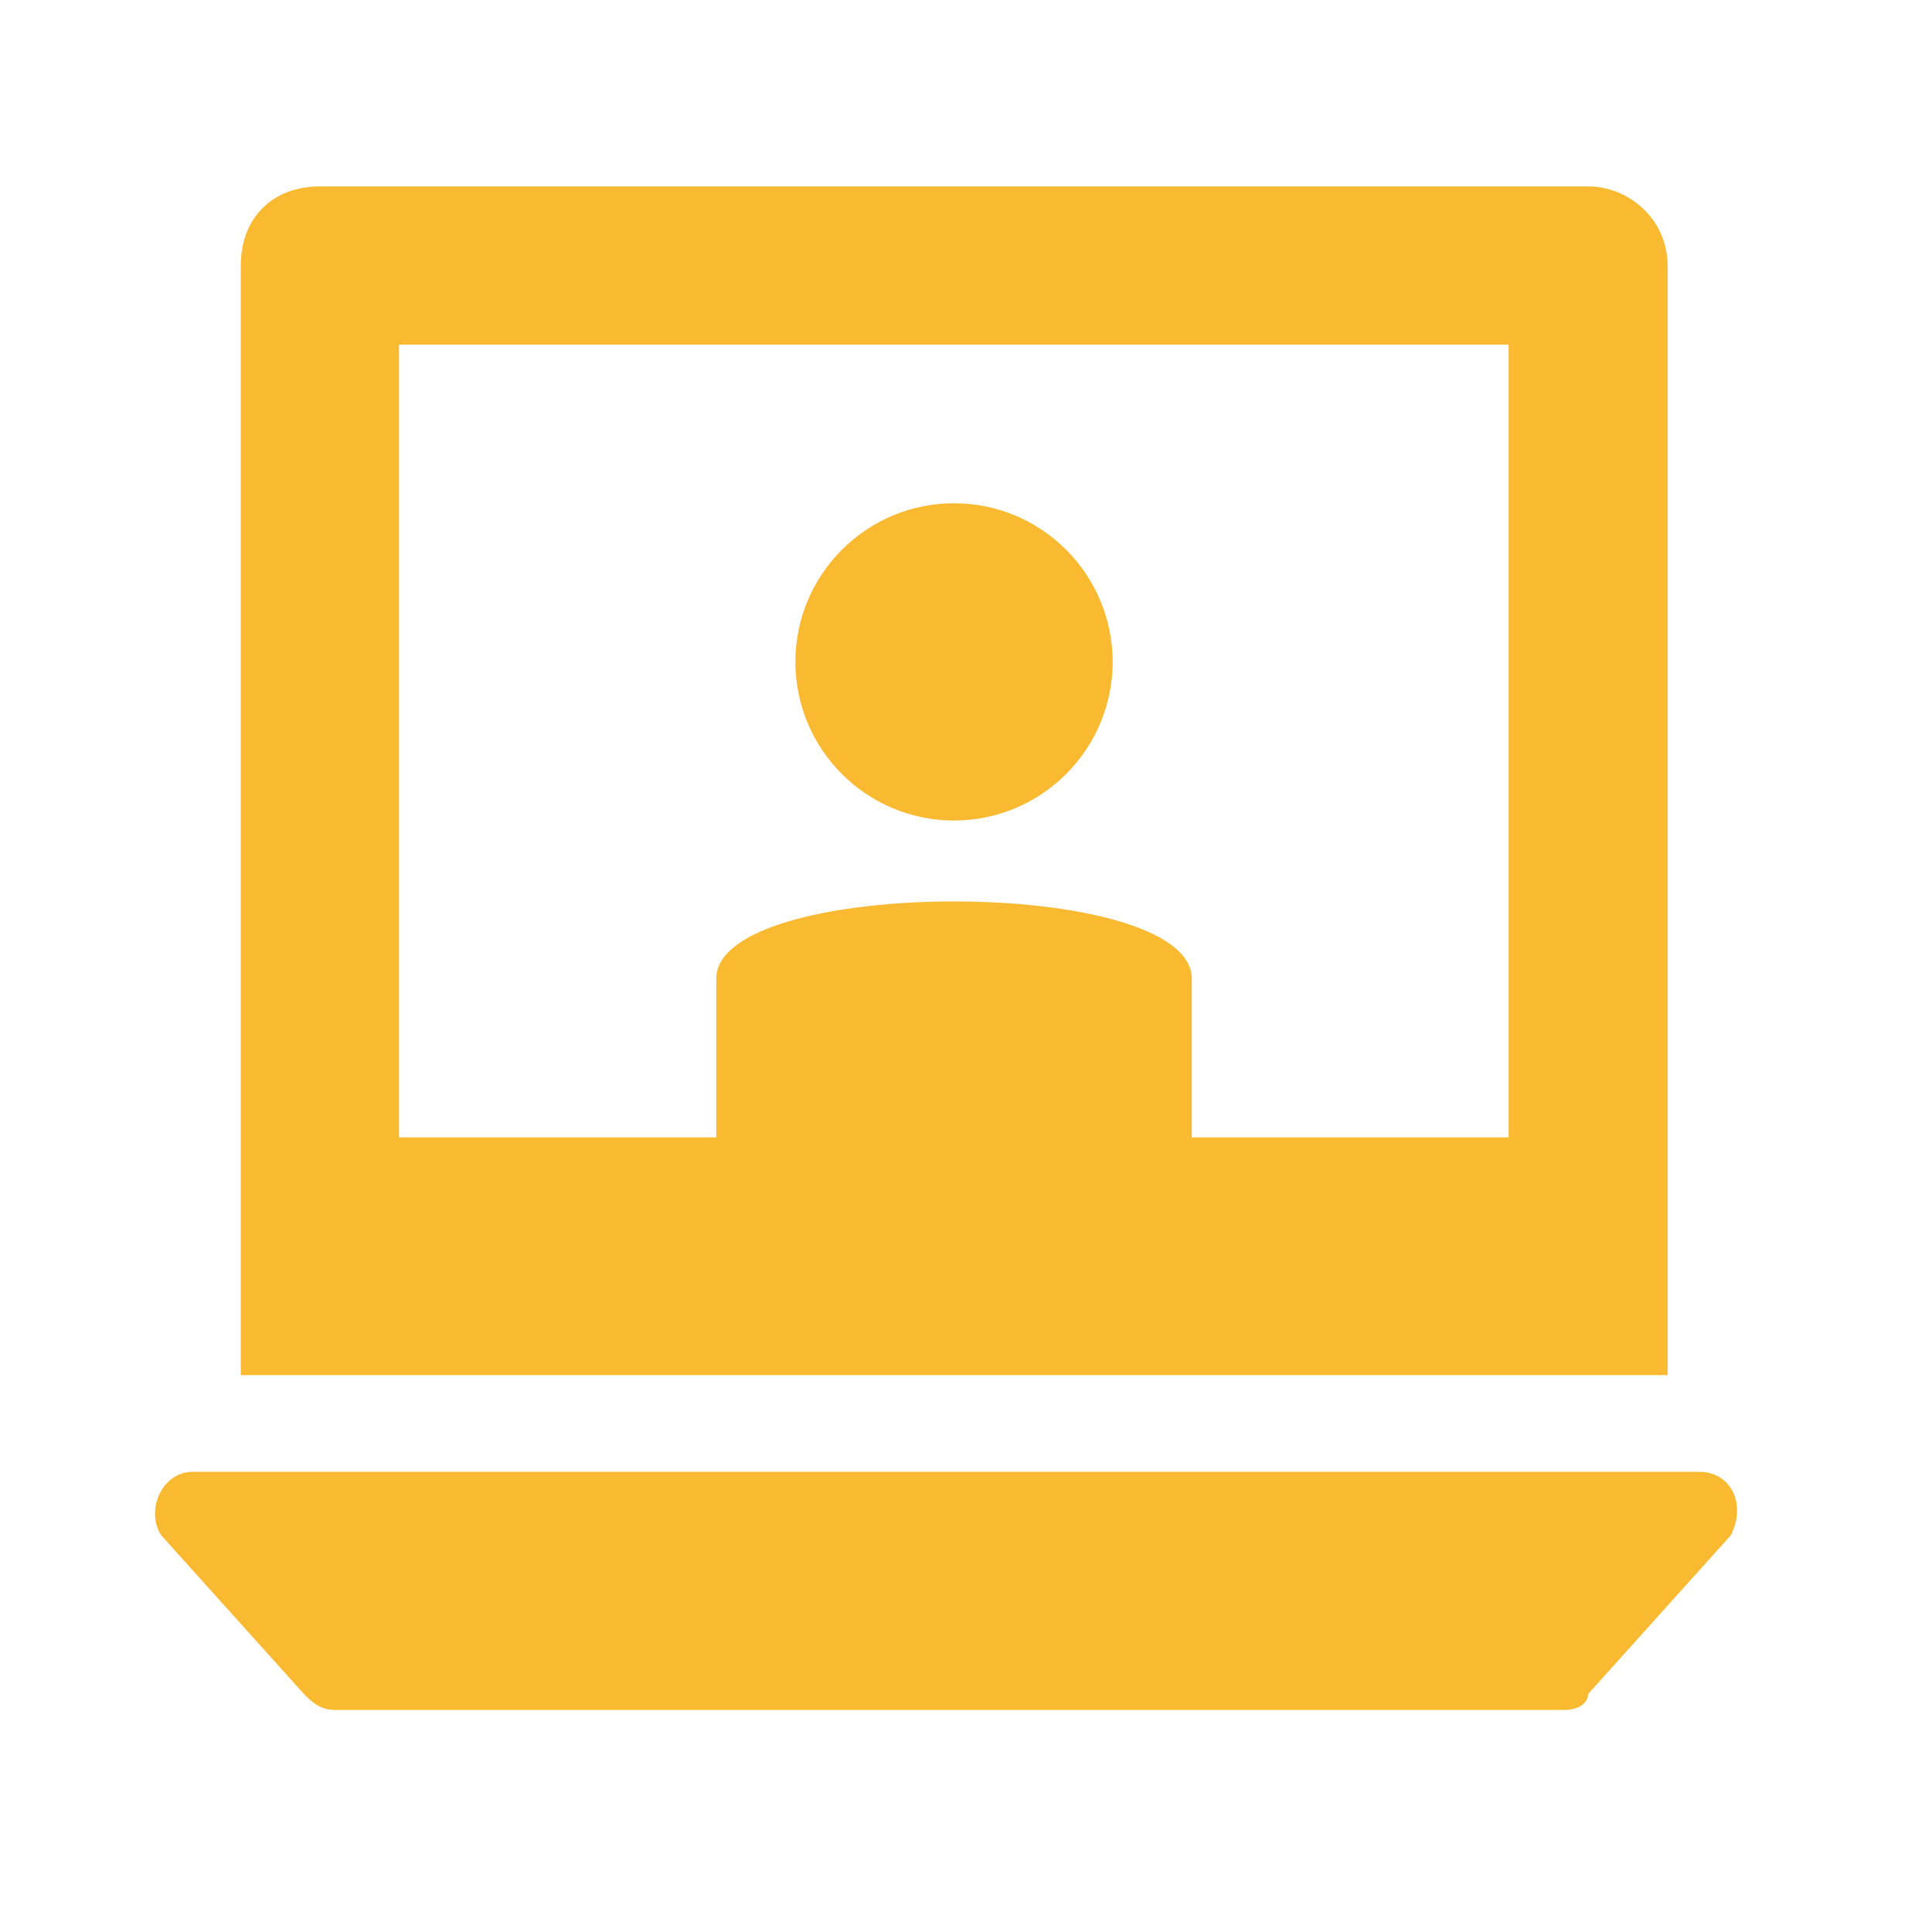 <svg xmlns="http://www.w3.org/2000/svg" xmlns:xlink="http://www.w3.org/1999/xlink" version="1.1" style="enable-background:new 0 0 100 100;" xml:space="preserve" width="48.352" height="48.352"><rect id="backgroundrect" width="100%" height="100%" x="0" y="0" fill="none" stroke="none" class="" style=""/>
<style type="text/css">
	.st0{fill:#F9BA31;}
</style>

<g class="currentLayer" style=""><title>Layer 1</title><g id="svg_1" class="">
	<path class="st0" d="M42.526,36.835 H4.826 c-0.79,0 -1.19,0.99 -0.79,1.59 l3.57,3.97 c0.2,0.2 0.4,0.4 0.79,0.4 h30.75 c0.4,0 0.6,-0.2 0.6,-0.4 l3.57,-3.97 C43.716,37.635 43.316,36.835 42.526,36.835 L42.526,36.835 zM42.526,36.835 " id="svg_2"/>
	<path class="st0" d="M27.846,16.565 c0,2.19 -1.78,3.97 -3.97,3.97 c-2.19,0 -3.97,-1.78 -3.97,-3.97 c0,-2.19 1.78,-3.97 3.97,-3.97 C26.066,12.595 27.846,14.375 27.846,16.565 L27.846,16.565 zM27.846,16.565 " id="svg_3"/>
	<path class="st0" d="M39.746,4.665 H8.006 c-1.19,0 -1.98,0.79 -1.98,1.98 v27.77 h35.71 V6.645 C41.726,5.455 40.736,4.665 39.746,4.665 L39.746,4.665 zM37.756,28.465 h-7.93 v-3.97 c0,-2.58 -11.9,-2.58 -11.9,0 v3.97 h-7.94 V8.625 h27.77 V28.465 zM37.756,28.465 " id="svg_4"/>
</g></g></svg>